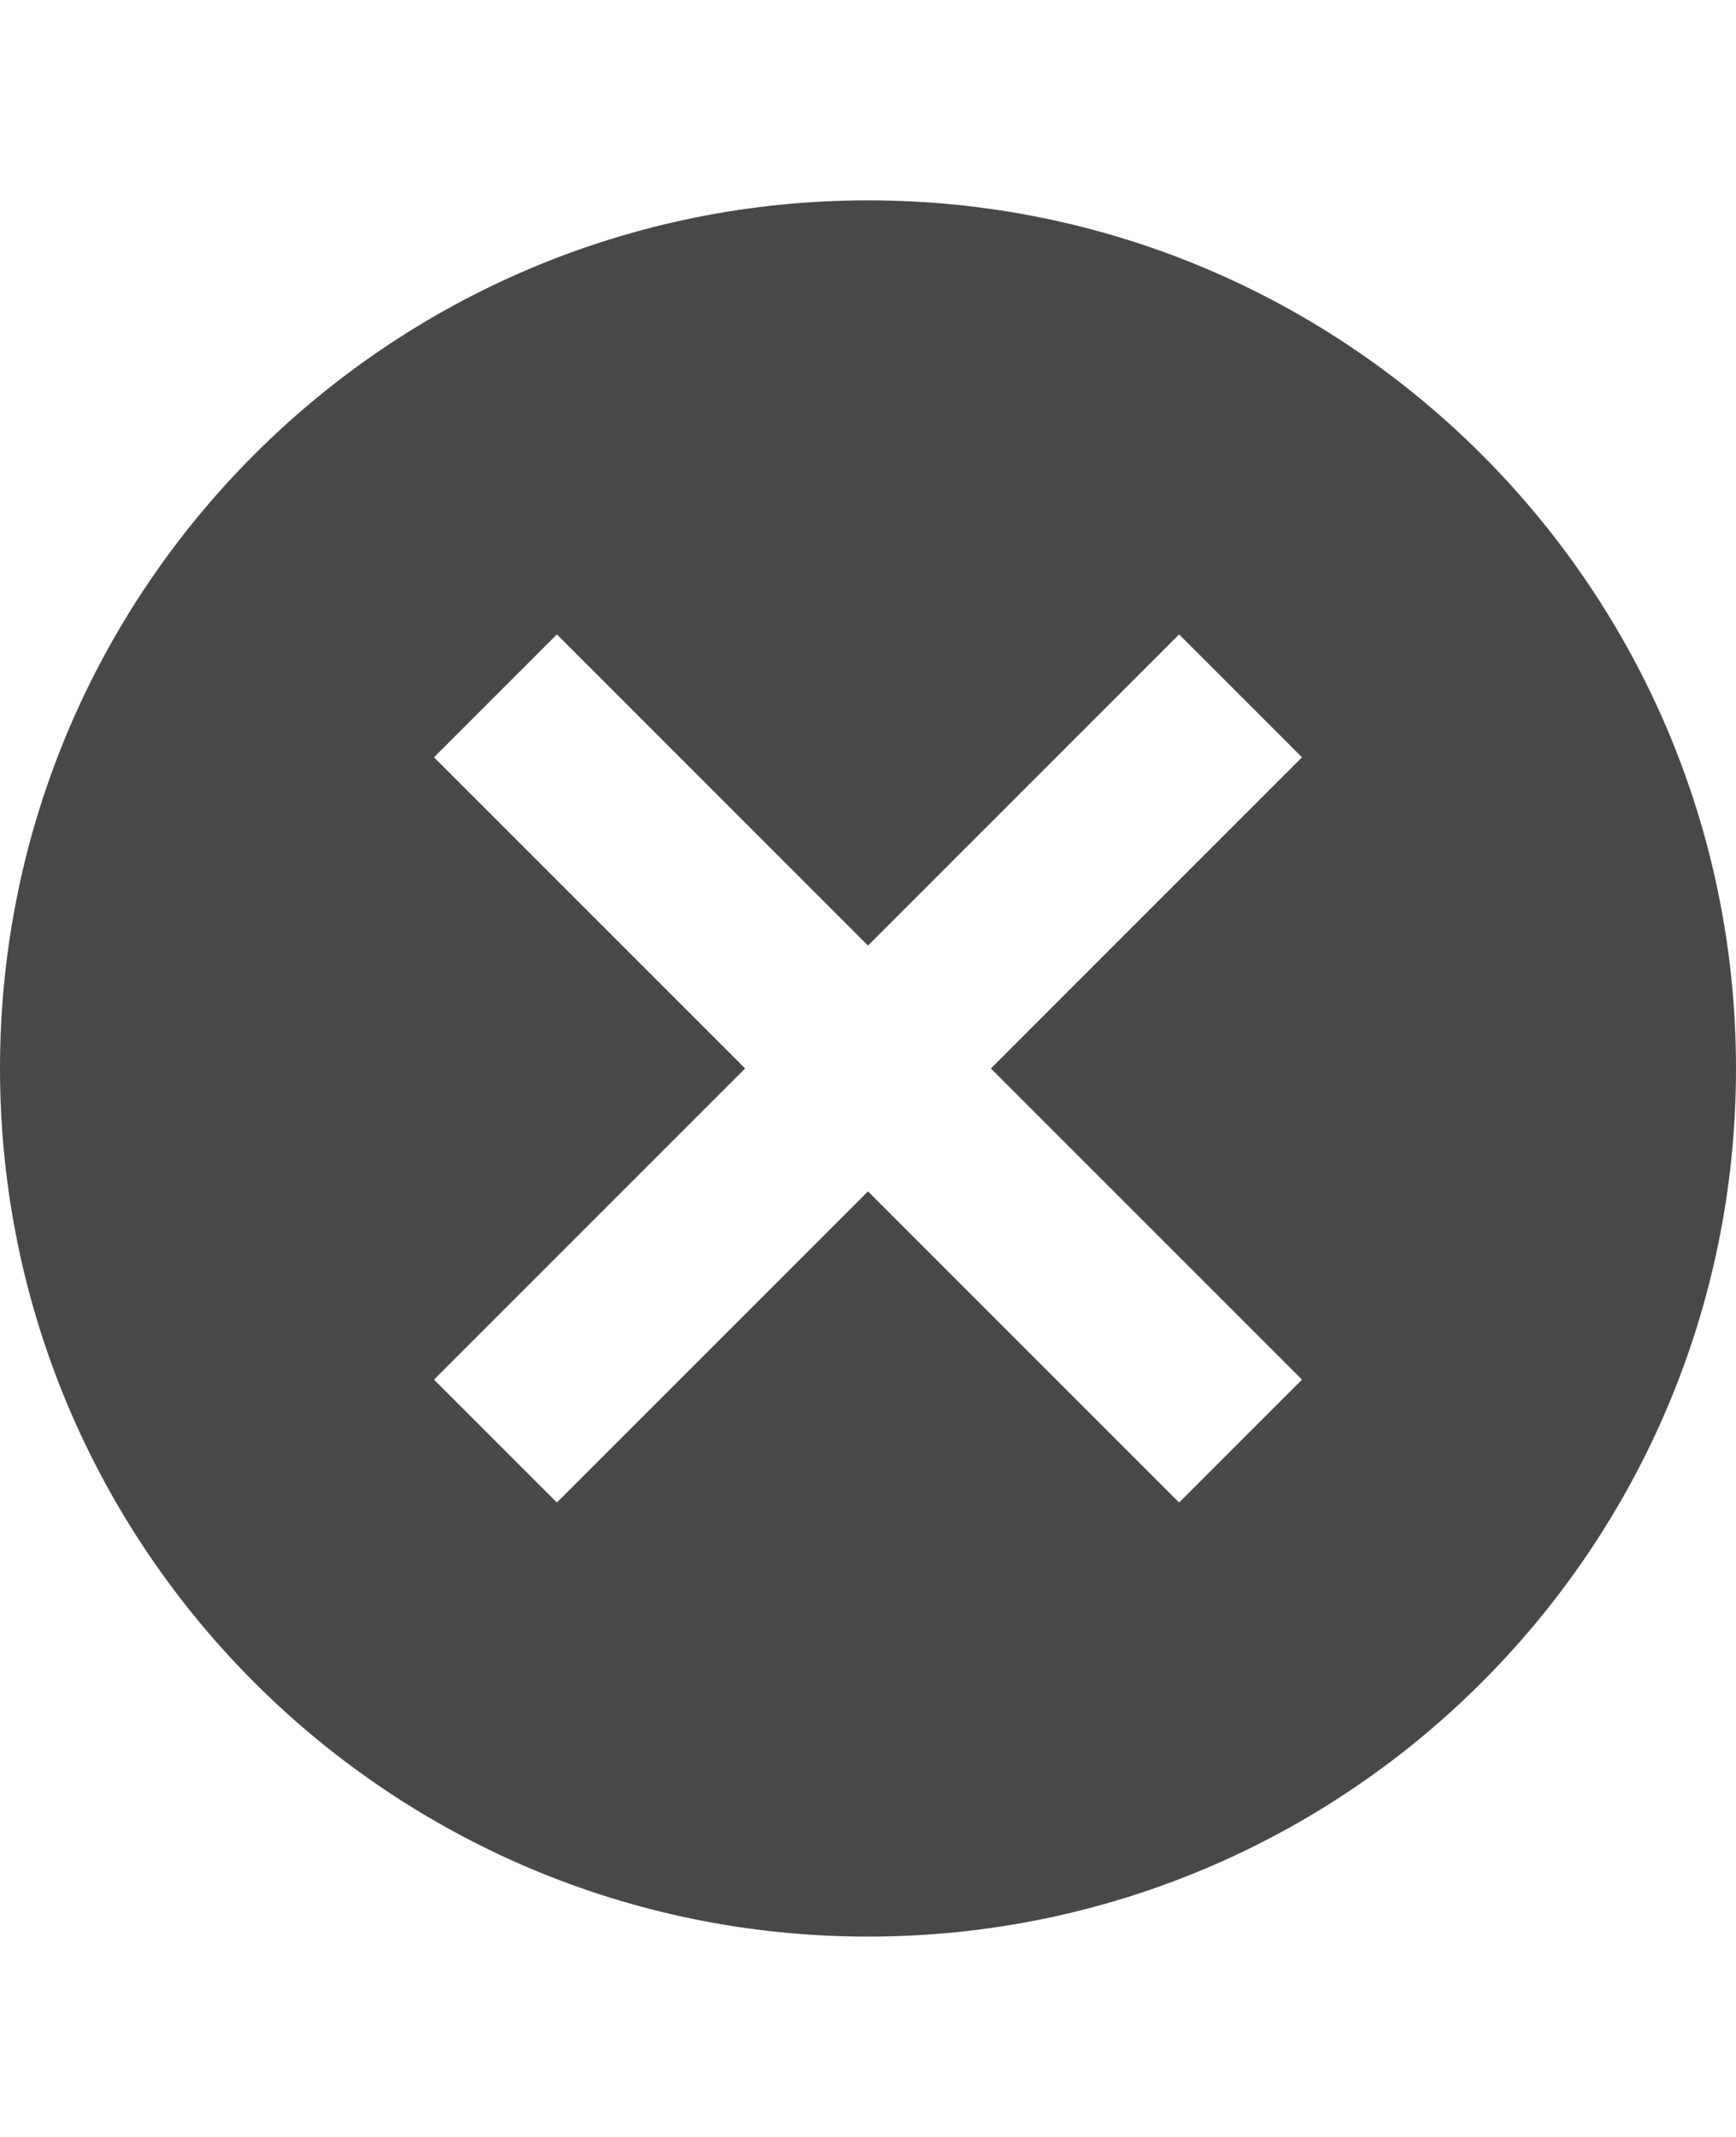 <svg viewBox="0 0 32 32" xmlns="http://www.w3.org/2000/svg" width="26" role="presentation" alt="" data-testid="CloseCircleIcon" size="26" color="currentColor"><path d="M16 0c8.837 0 16 7.163 16 16s-7.163 16-16 16S0 24.837 0 16 7.163 0 16 0zm5.735 8L16 13.735 10.265 8 8 10.265 13.735 16 8 21.735 10.265 24 16 18.265 21.735 24 24 21.735 18.265 16 24 10.265 21.735 8z" fill="#484848" fill-rule="evenodd"></path></svg>